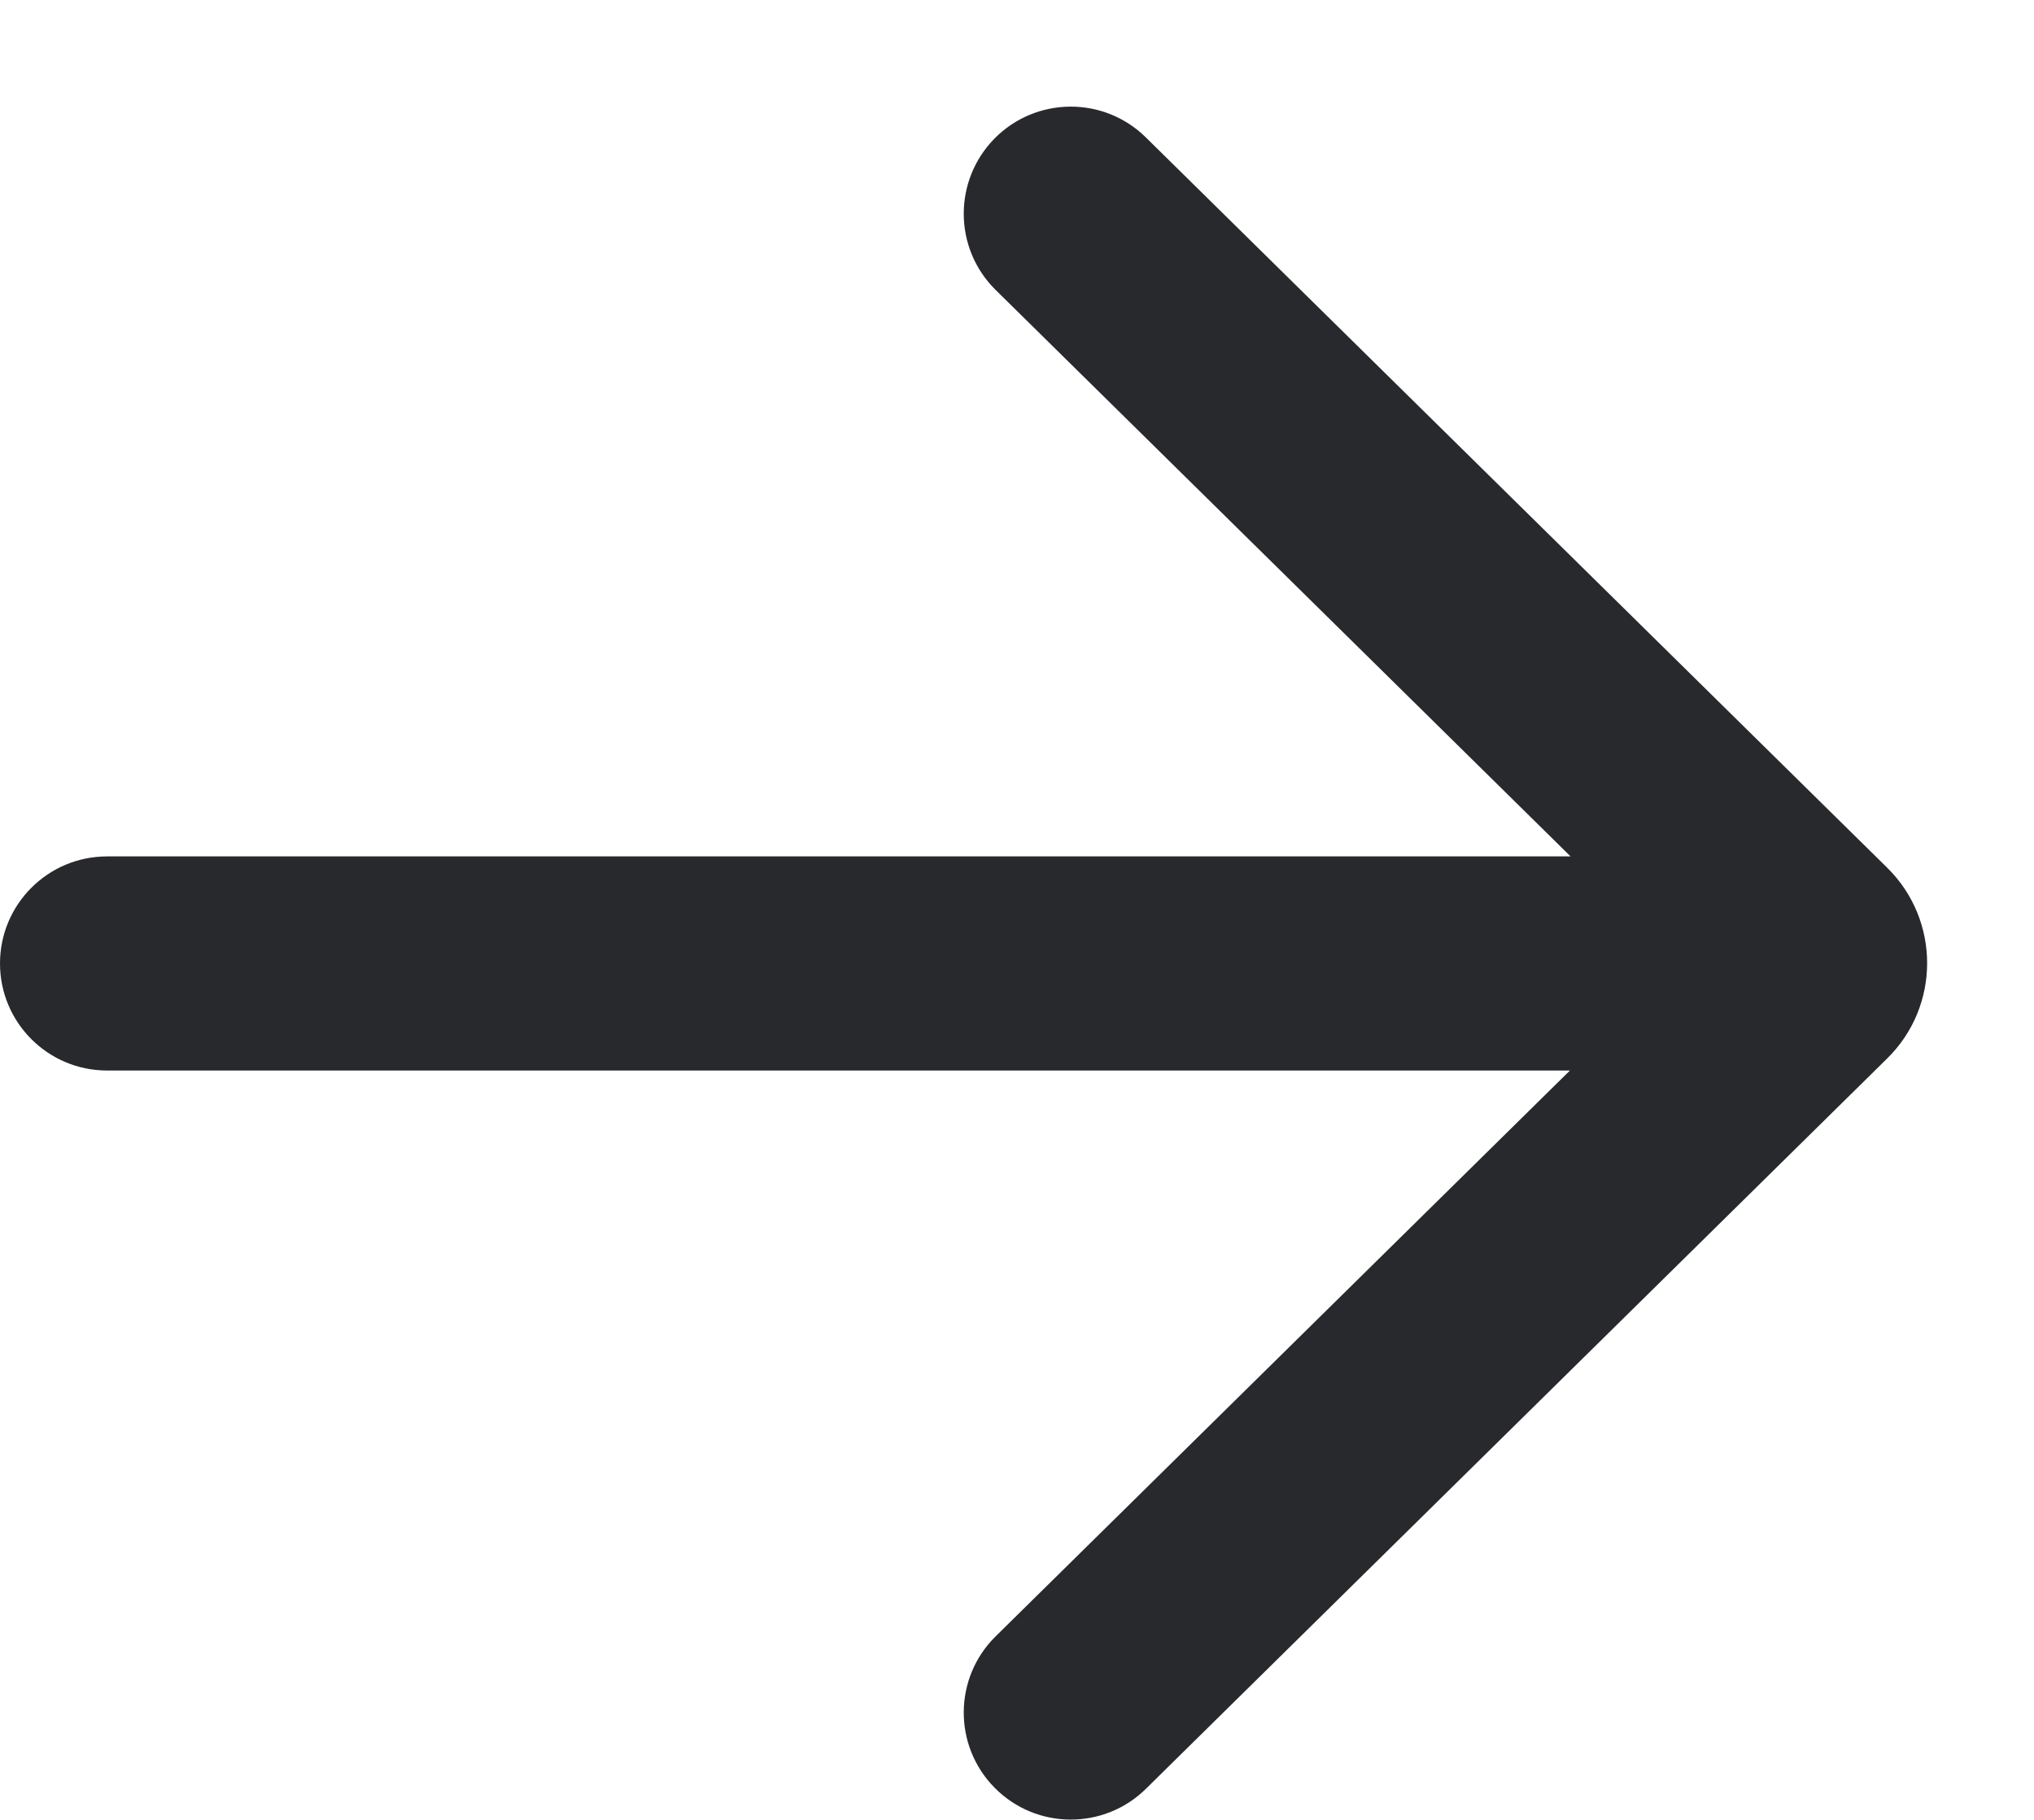 <svg width="19" height="17" viewBox="0 0 19 17" fill="none" xmlns="http://www.w3.org/2000/svg">
<path d="M10.704 1.284C10.311 0.896 9.678 0.901 9.29 1.294C8.903 1.688 8.907 2.321 9.301 2.709L14.671 8H1C0.448 8 0 8.448 0 9C0 9.552 0.448 10 1 10H14.665L9.301 15.285C8.907 15.673 8.903 16.306 9.29 16.699C9.678 17.093 10.311 17.097 10.704 16.71L17.629 9.887C18.126 9.398 18.126 8.596 17.629 8.106L10.704 1.284Z" fill="#27292C"/>
</svg>
